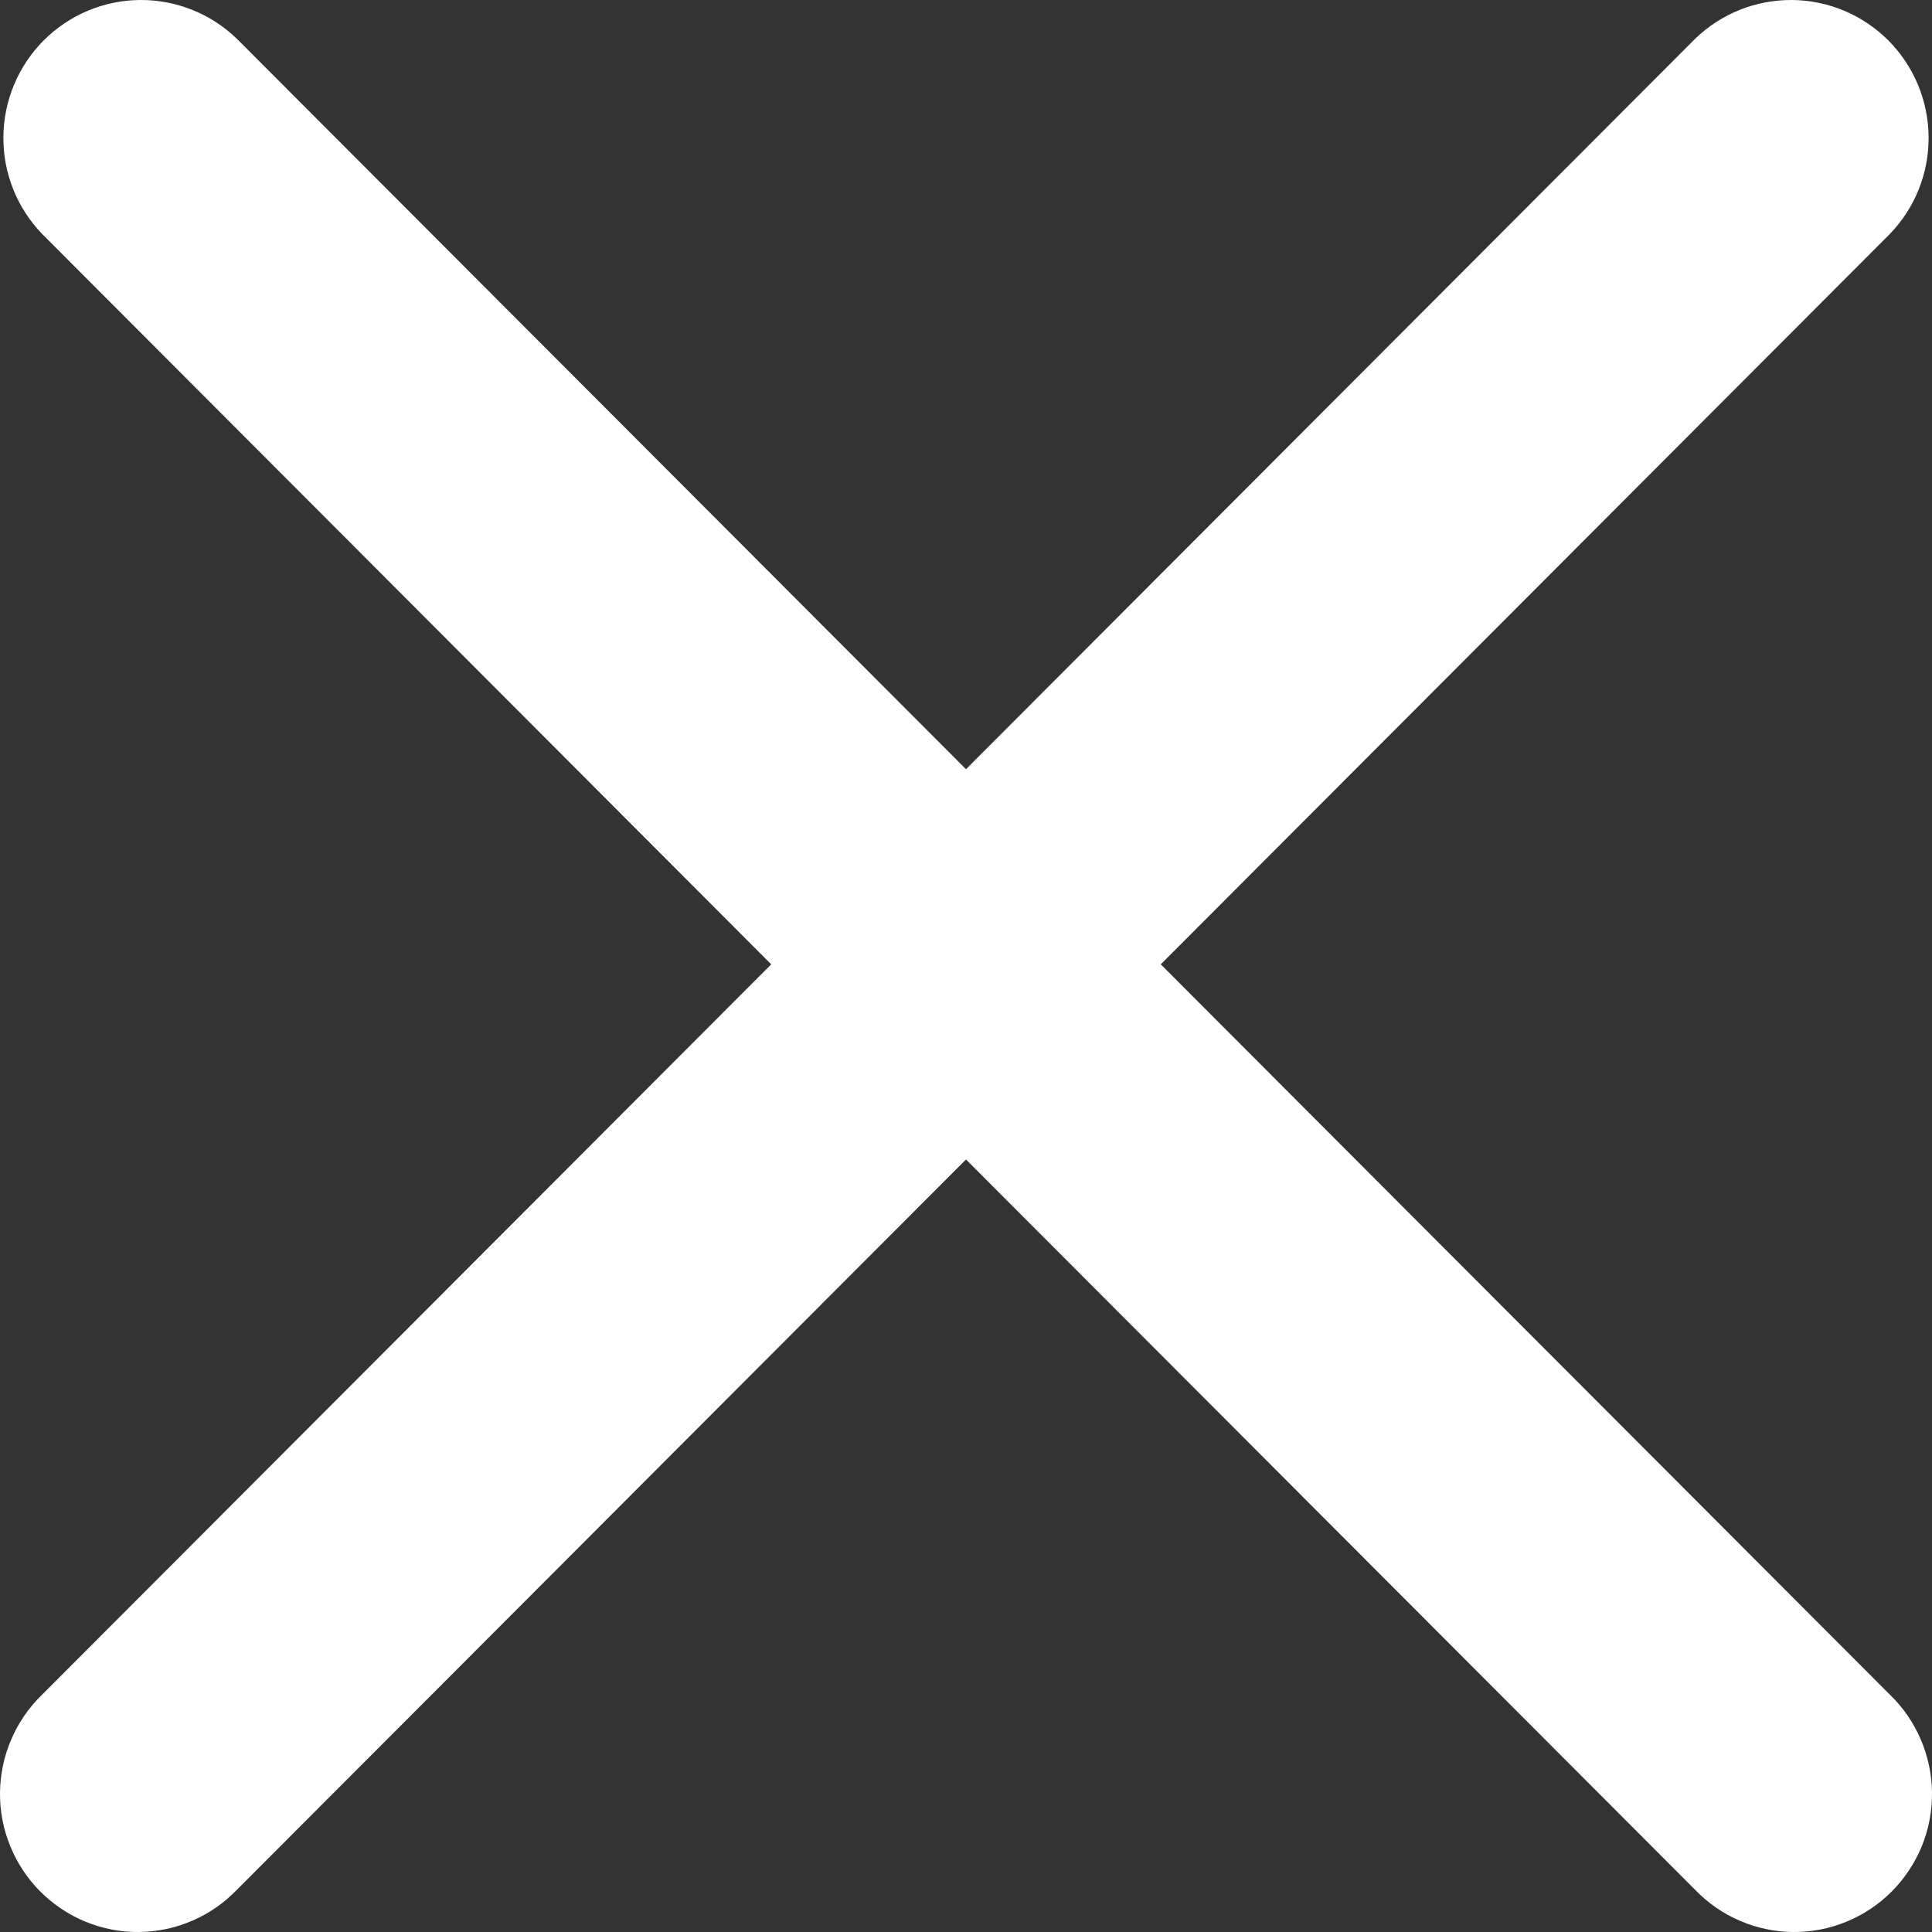 <svg width="21" height="21" viewBox="0 0 21 21" fill="none" xmlns="http://www.w3.org/2000/svg">
<rect x="0" y="0" width="21" height="21" fill="#333333" stroke="none"/>
<path fill-rule="evenodd" clip-rule="evenodd" d="M0.457 18.421C0.314 18.559 0.2 18.725 0.122 18.908C0.043 19.091 0.002 19.288 5.65363e-05 19.487C-0.002 19.686 0.036 19.884 0.112 20.068C0.187 20.252 0.298 20.42 0.439 20.561C0.579 20.701 0.746 20.813 0.93 20.888C1.114 20.964 1.312 21.002 1.51 21C1.709 20.998 1.906 20.957 2.088 20.878C2.271 20.8 2.436 20.685 2.574 20.542L10.5 12.603L18.426 20.542C18.564 20.685 18.729 20.8 18.912 20.878C19.094 20.957 19.291 20.998 19.49 21C19.688 21.002 19.886 20.964 20.07 20.888C20.254 20.813 20.421 20.701 20.561 20.561C20.702 20.42 20.813 20.252 20.889 20.068C20.964 19.884 21.002 19.686 21 19.487C20.998 19.288 20.957 19.091 20.878 18.908C20.8 18.725 20.686 18.559 20.543 18.421L12.617 10.482L20.543 2.542C20.816 2.259 20.967 1.88 20.963 1.487C20.96 1.094 20.802 0.717 20.525 0.439C20.247 0.161 19.871 0.003 19.479 5.67037e-05C19.086 -0.003 18.708 0.148 18.426 0.421L10.5 8.361L2.574 0.421C2.292 0.148 1.914 -0.003 1.521 5.67037e-05C1.129 0.003 0.753 0.161 0.475 0.439C0.198 0.717 0.04 1.094 0.037 1.487C0.033 1.88 0.184 2.259 0.457 2.542L8.383 10.482L0.457 18.421Z" fill="white"/>
</svg>

